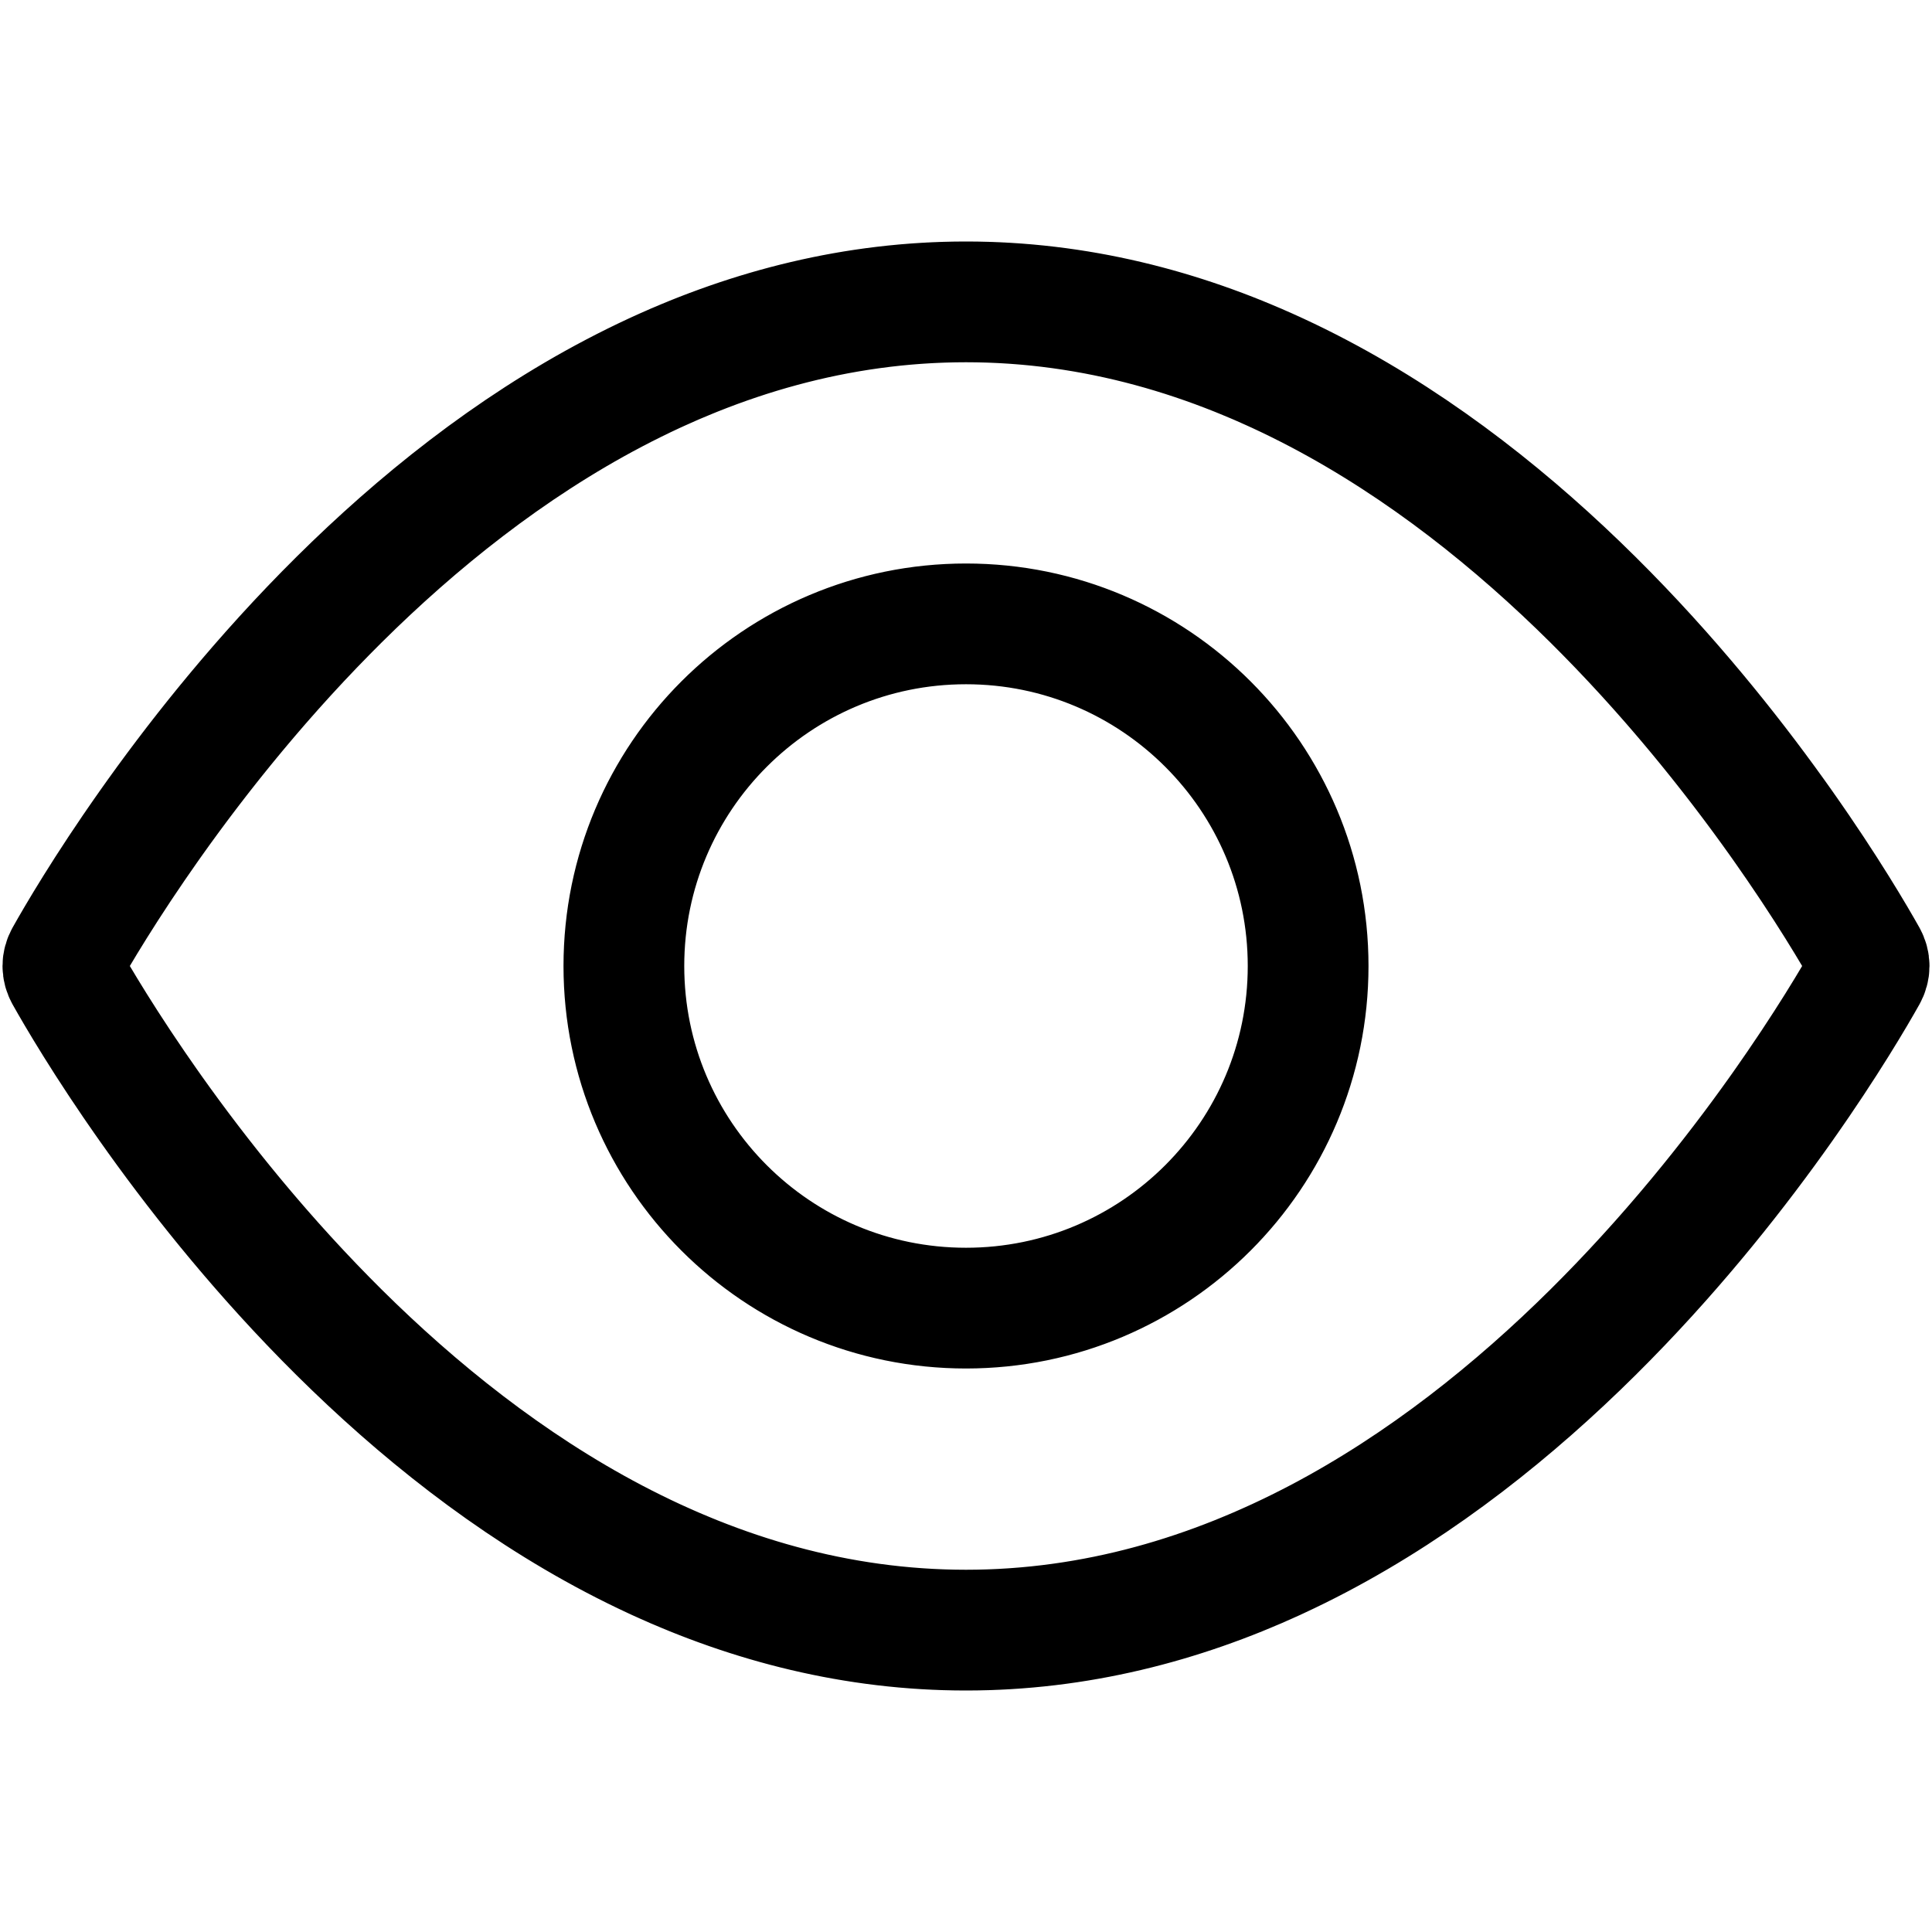 <svg
  width="24"
  height="24"
  viewBox="0 0 24 24"
  fill="none"
  xmlns="http://www.w3.org/2000/svg"
  data-fui-icon="true"
>
  <path
    d="M12 3.75C13.388 3.75 14.674 4.086 15.842 4.622M12 3.75C5.598 3.75 1.366 10.9 0.812 11.887M12 3.75C10.612 3.75 9.326 4.086 8.158 4.622M12 3.75C18.402 3.75 22.634 10.9 23.188 11.887M0.812 11.887C0.771 11.96 0.771 12.04 0.812 12.113M0.812 11.887C1.082 11.406 2.223 9.465 4.063 7.599M0.812 12.113C1.082 12.594 2.223 14.535 4.063 16.401M0.812 12.113C1.366 13.1 5.598 20.25 12 20.25M12 20.25C10.612 20.25 9.326 19.914 8.158 19.378M12 20.25C18.402 20.25 22.634 13.1 23.188 12.113M12 20.25C13.388 20.25 14.674 19.914 15.842 19.378M23.188 12.113C23.229 12.04 23.229 11.96 23.188 11.887M23.188 12.113C22.918 12.594 21.777 14.535 19.937 16.401M23.188 11.887C22.918 11.406 21.777 9.465 19.937 7.599M16.25 12C16.25 14.347 14.347 16.25 12 16.25C9.653 16.25 7.75 14.347 7.75 12C7.75 9.653 9.653 7.75 12 7.75C14.347 7.75 16.25 9.653 16.25 12Z"
    stroke="currentColor"
    stroke-width="1.5"
    stroke-linecap="round"
  />
</svg>
